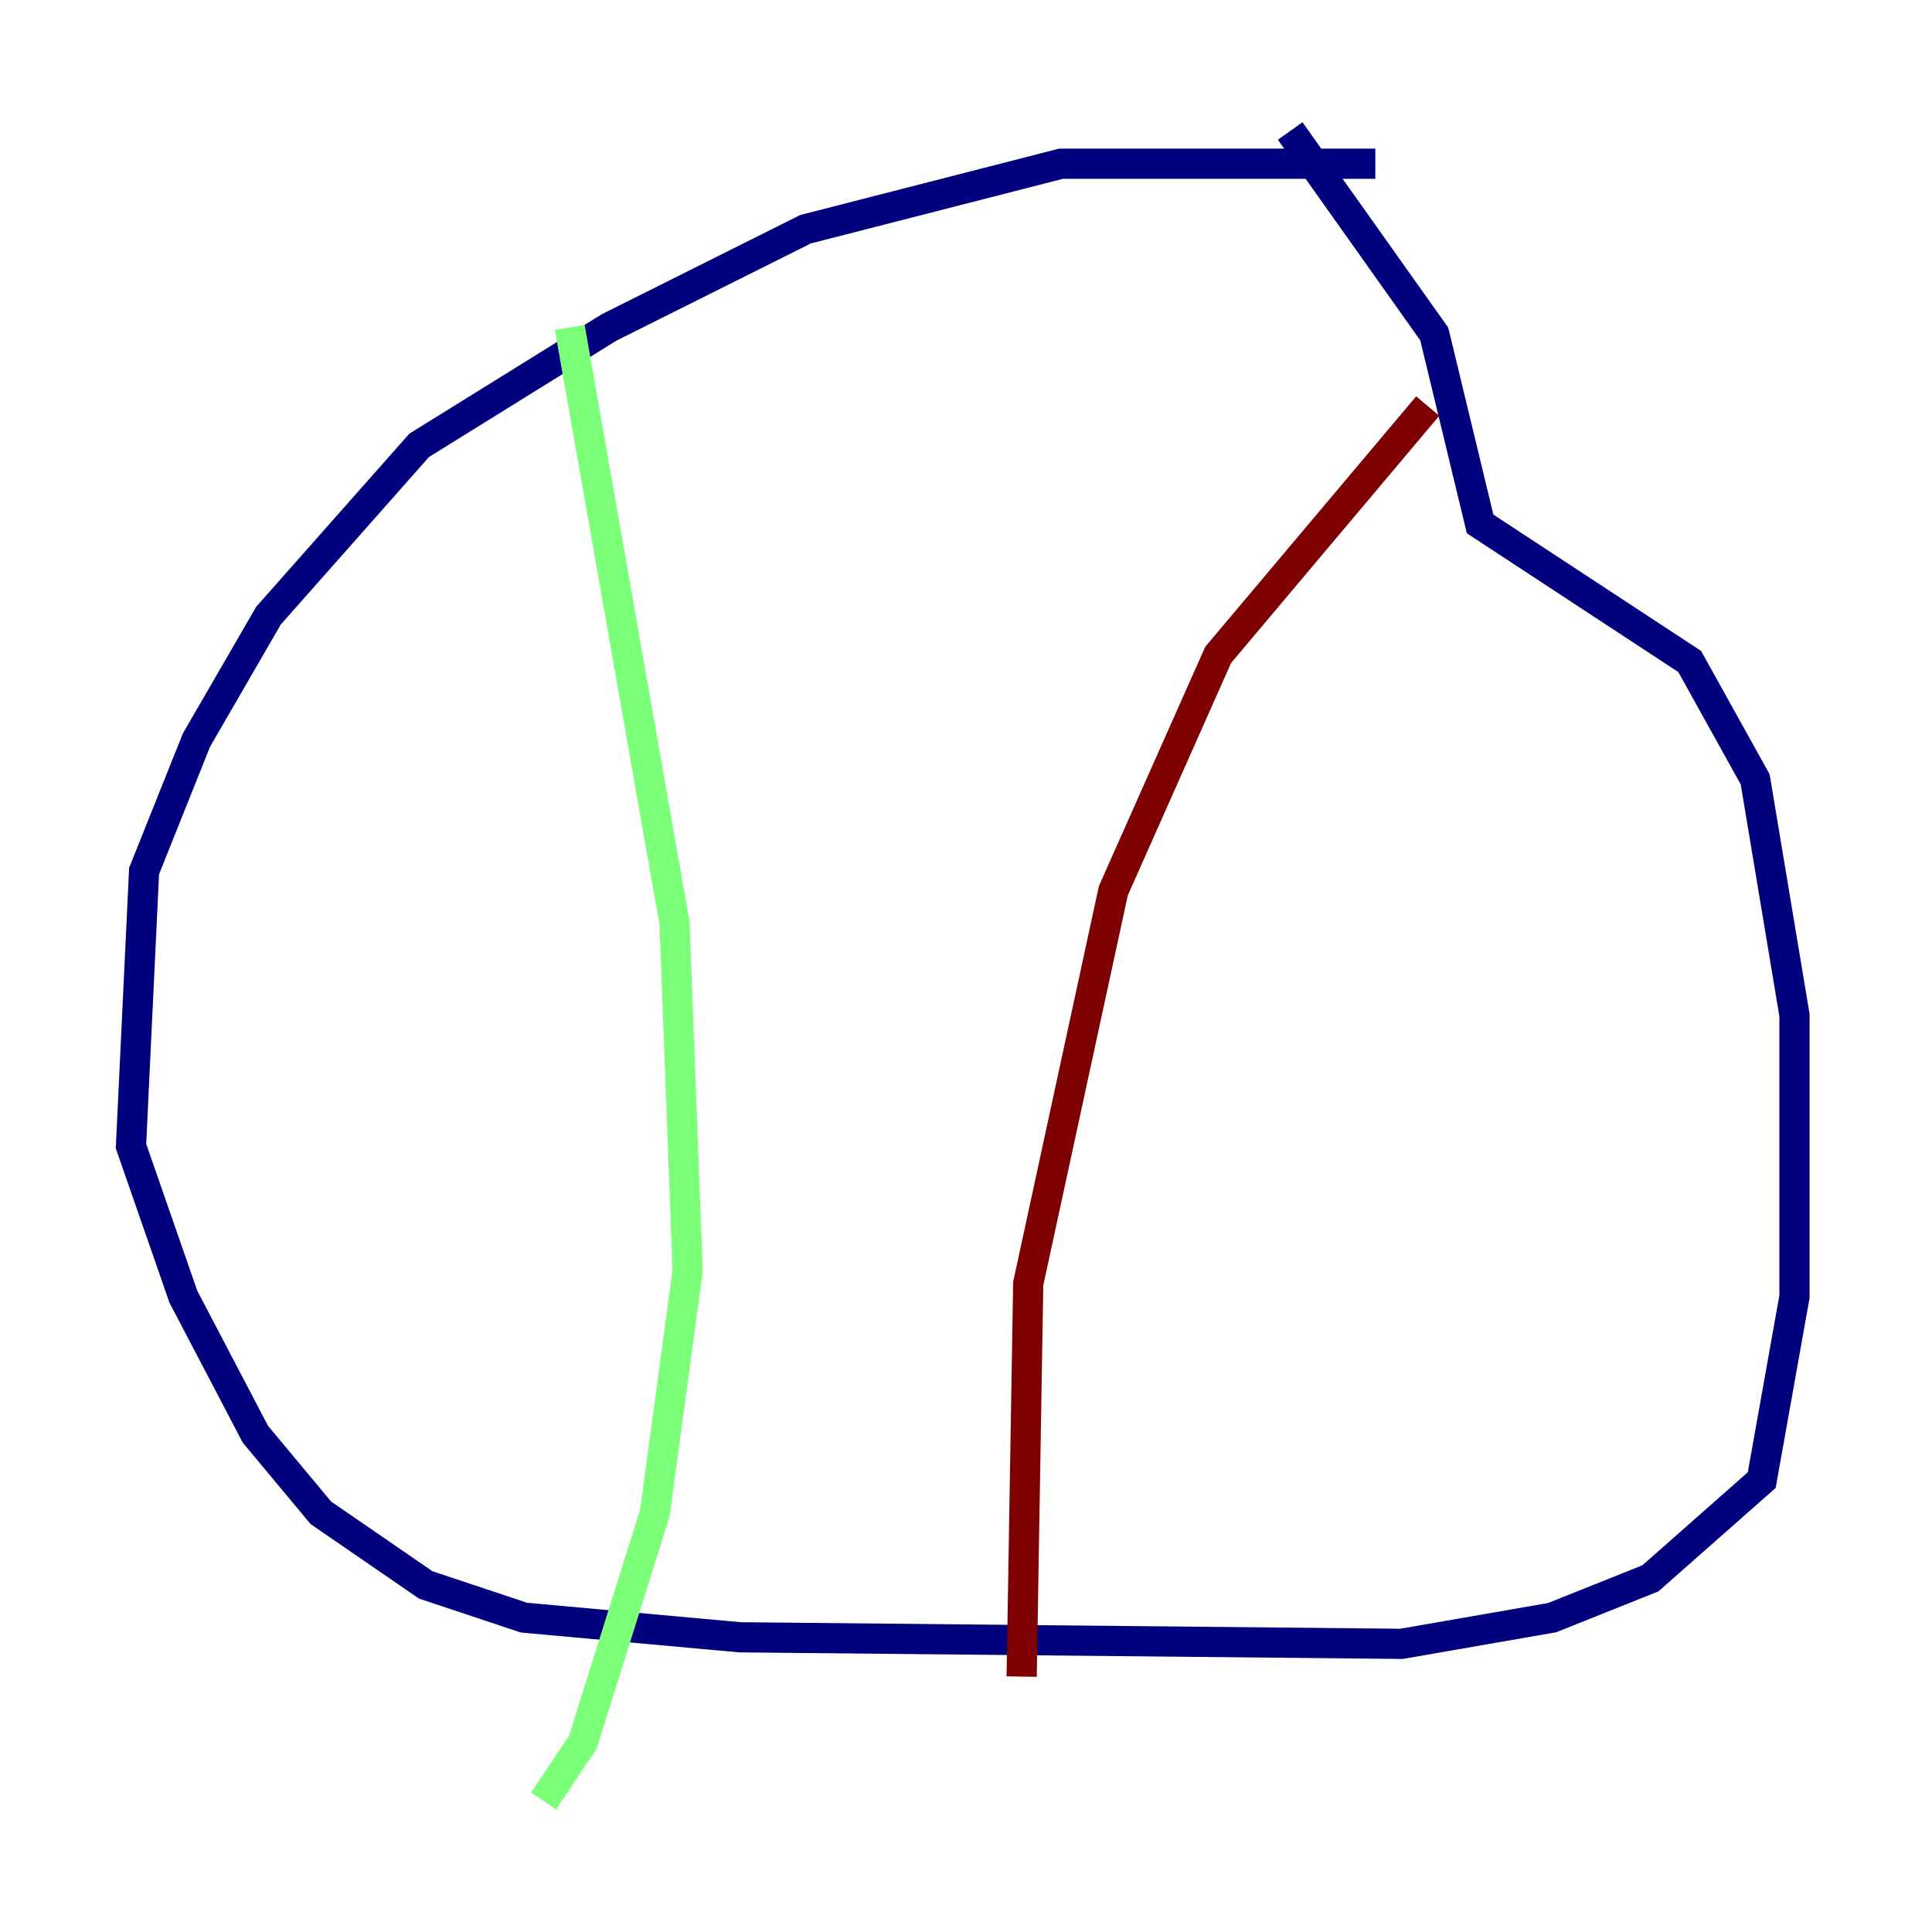<?xml version="1.0" encoding="utf-8" ?>
<svg baseProfile="tiny" height="128" version="1.2" viewBox="0,0,128,128" width="128" xmlns="http://www.w3.org/2000/svg" xmlns:ev="http://www.w3.org/2001/xml-events" xmlns:xlink="http://www.w3.org/1999/xlink"><defs /><polyline fill="none" points="91.119,10.848 70.291,10.848 53.37,15.186 40.352,21.695 27.77,29.505 17.79,40.786 13.017,49.031 9.546,57.709 8.678,75.932 12.149,85.912 16.922,95.024 21.261,100.231 28.203,105.003 34.712,107.173 49.031,108.475 92.854,108.909 102.834,107.173 109.342,104.57 116.719,98.061 118.888,85.912 118.888,67.254 116.285,51.634 111.946,43.824 98.061,34.712 95.024,22.129 85.478,8.678" stroke="#00007f" stroke-width="2" /><polyline fill="none" points="37.749,21.695 44.691,61.18 45.559,84.176 43.39,100.231 38.617,115.417 36.014,119.322" stroke="#7cff79" stroke-width="2" /><polyline fill="none" points="94.59,26.902 80.705,43.39 73.763,59.01 68.122,85.044 67.688,111.078" stroke="#7f0000" stroke-width="2" /></svg>